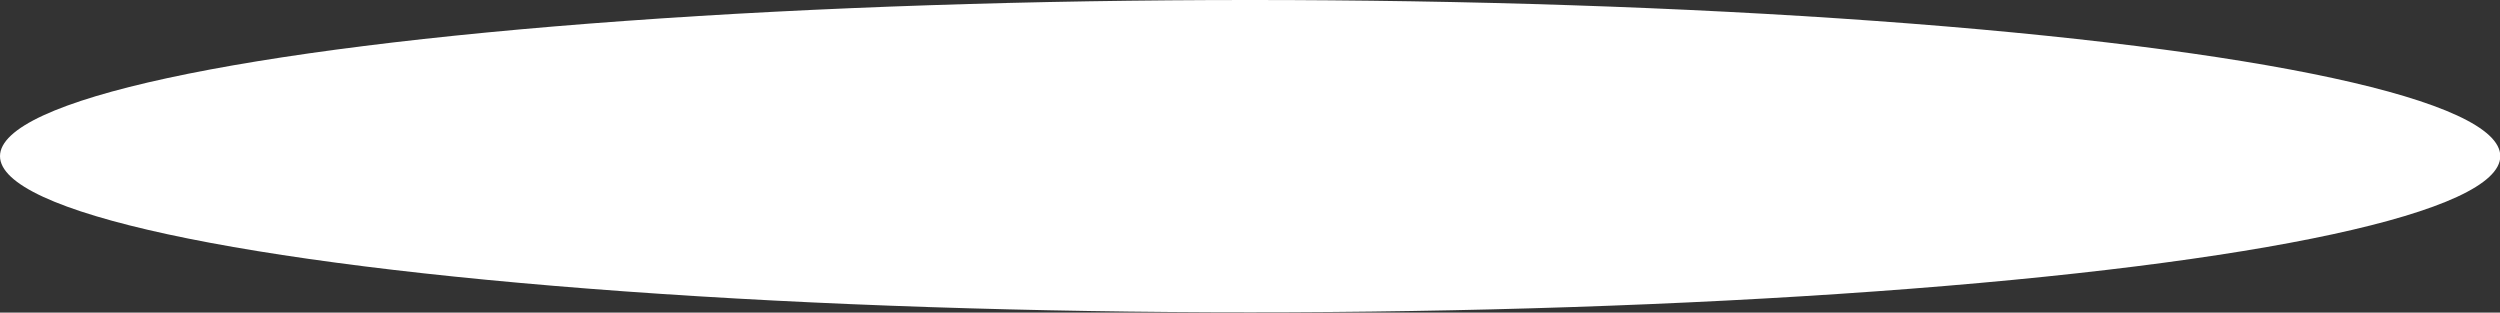 <svg id="Layer_3" data-name="Layer 3" xmlns="http://www.w3.org/2000/svg" viewBox="0 0 85.33 10.67"><rect x="0" y="0" width="85.33" height="10.67" fill="#333333" stroke="none"/><defs><style>.cls-1{fill:#fff;}</style></defs><title>location-bg</title><ellipse class="cls-1" cx="42.67" cy="5.33" rx="42.67" ry="5.33"/></svg>